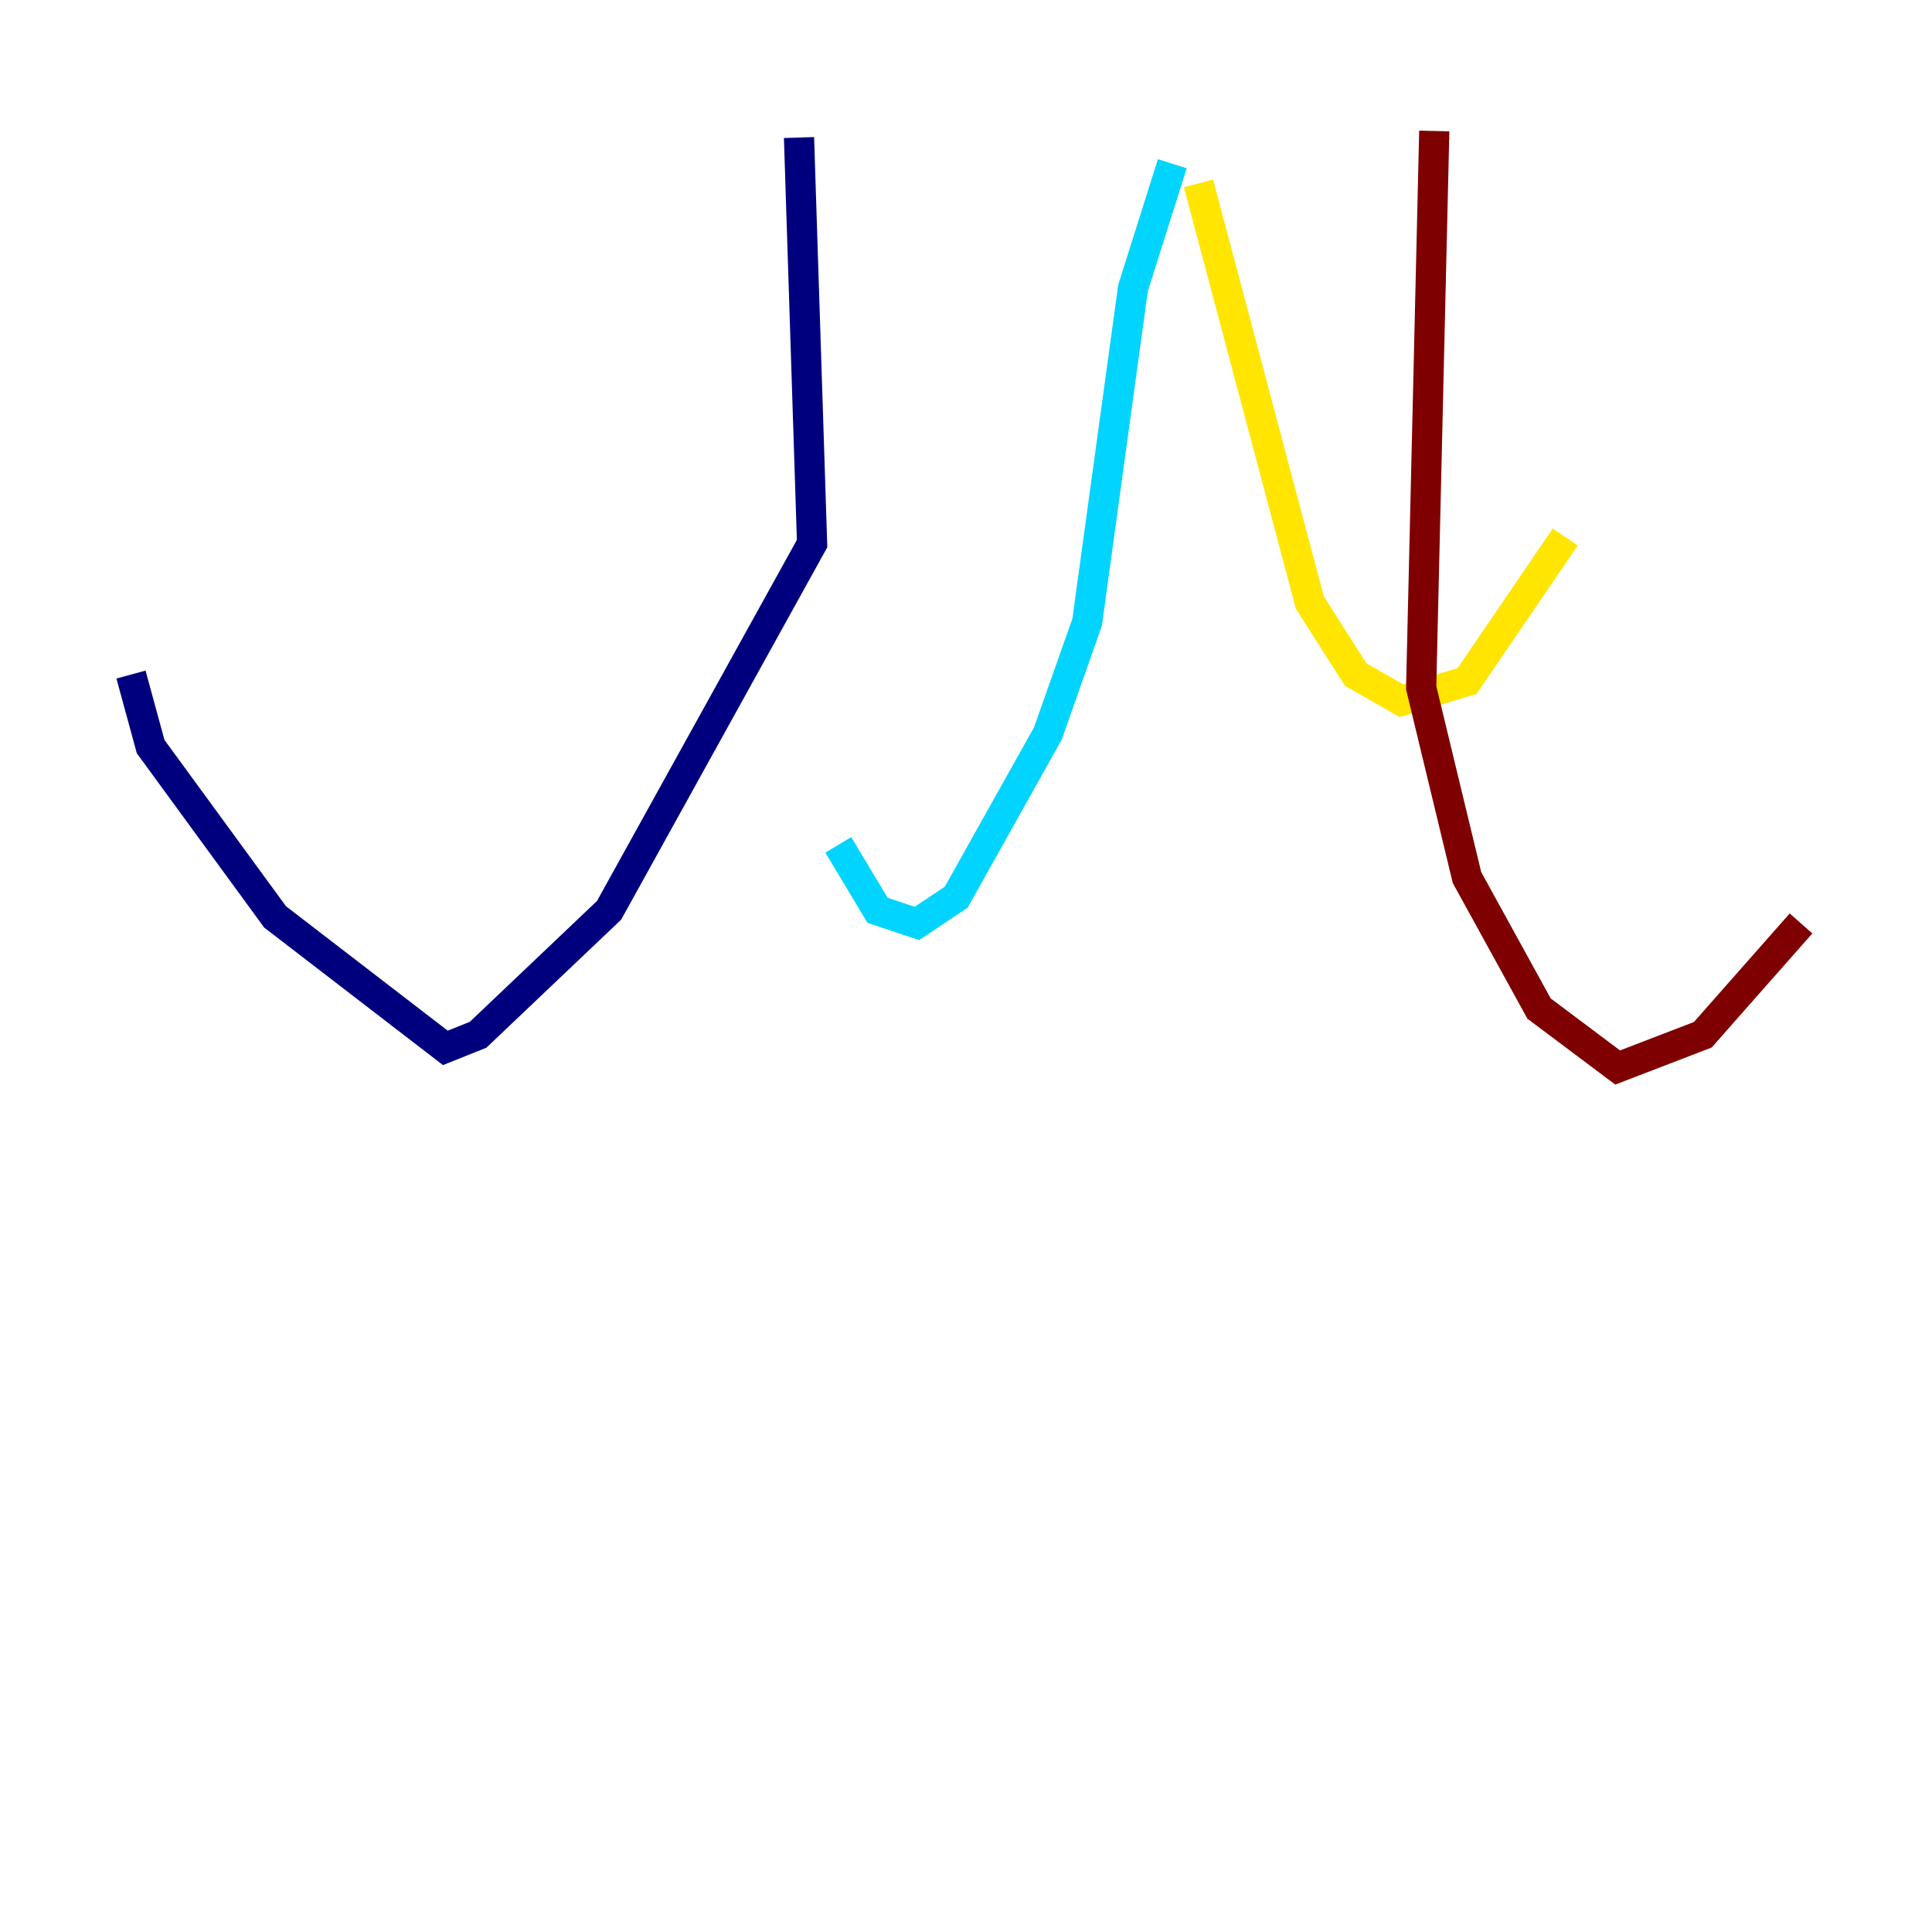 <?xml version="1.0" encoding="utf-8" ?>
<svg baseProfile="tiny" height="128" version="1.2" viewBox="0,0,128,128" width="128" xmlns="http://www.w3.org/2000/svg" xmlns:ev="http://www.w3.org/2001/xml-events" xmlns:xlink="http://www.w3.org/1999/xlink"><defs /><polyline fill="none" points="52.936,9.112 53.803,36.014 40.352,60.312 31.675,68.556 29.505,69.424 18.224,60.746 9.98,49.464 8.678,44.691" stroke="#00007f" stroke-width="2" /><polyline fill="none" points="77.668,10.848 75.064,19.091 72.027,41.22 69.424,48.597 63.349,59.444 60.746,61.18 58.142,60.312 55.539,55.973" stroke="#00d4ff" stroke-width="2" /><polyline fill="none" points="79.403,12.149 86.78,39.919 89.817,44.691 92.854,46.427 97.193,45.125 103.702,35.58" stroke="#ffe500" stroke-width="2" /><polyline fill="none" points="95.024,8.678 94.156,45.559 97.193,58.142 101.966,66.82 107.173,70.725 112.814,68.556 119.322,61.18" stroke="#7f0000" stroke-width="2" /></svg>
